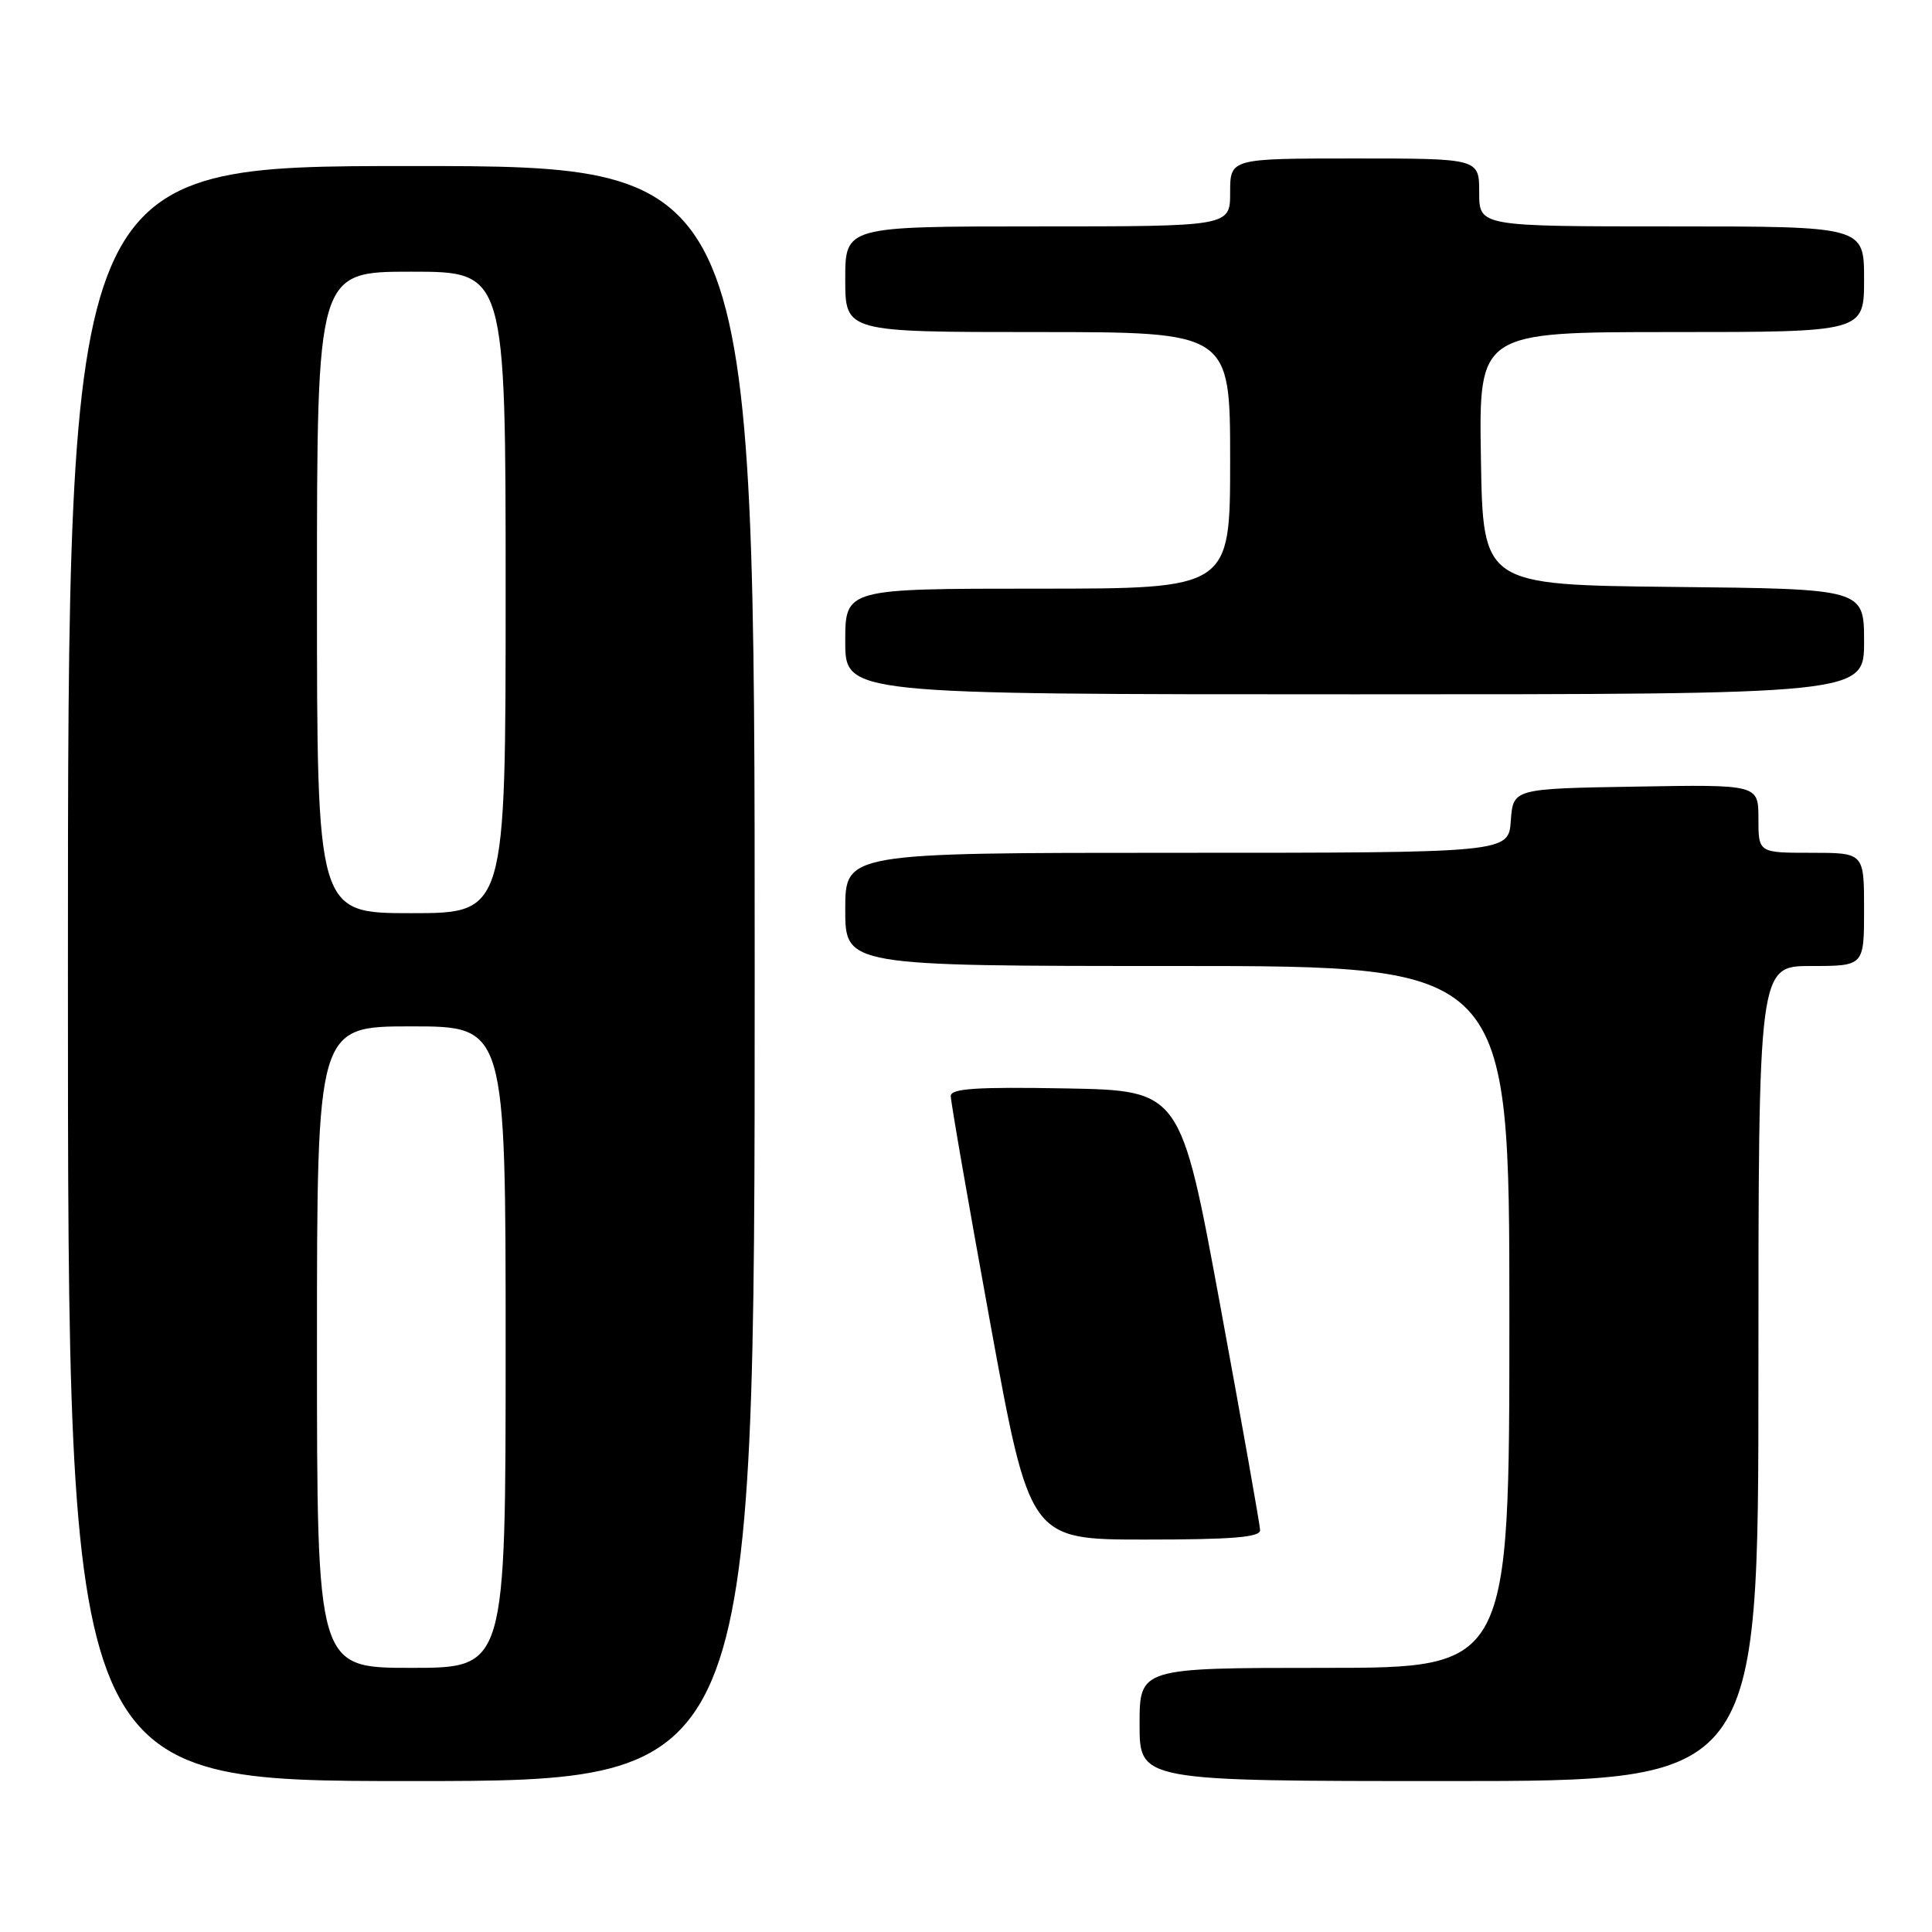 <?xml version="1.0" encoding="UTF-8" standalone="no"?>
<!DOCTYPE svg PUBLIC "-//W3C//DTD SVG 1.1//EN" "http://www.w3.org/Graphics/SVG/1.1/DTD/svg11.dtd" >
<svg xmlns="http://www.w3.org/2000/svg" xmlns:xlink="http://www.w3.org/1999/xlink" version="1.1" viewBox="0 0 256 256">
 <g >
 <path fill="currentColor"
d=" M 100.00 129.00 C 100.00 22.00 100.00 22.00 54.50 22.00 C 9.00 22.00 9.00 22.00 9.00 129.00 C 9.00 236.00 9.00 236.00 54.50 236.00 C 100.00 236.00 100.00 236.00 100.00 129.00 Z  M 233.00 182.00 C 233.00 128.00 233.00 128.00 240.00 128.00 C 247.00 128.00 247.00 128.00 247.00 120.50 C 247.00 113.00 247.00 113.00 240.00 113.00 C 233.00 113.00 233.00 113.00 233.00 108.48 C 233.00 103.95 233.00 103.95 216.75 104.23 C 200.50 104.50 200.50 104.50 200.19 108.75 C 199.89 113.00 199.89 113.00 155.94 113.00 C 112.00 113.00 112.00 113.00 112.00 120.50 C 112.00 128.00 112.00 128.00 156.00 128.00 C 200.00 128.00 200.00 128.00 200.00 174.50 C 200.00 221.00 200.00 221.00 175.50 221.00 C 151.00 221.00 151.00 221.00 151.00 228.50 C 151.00 236.00 151.00 236.00 192.00 236.00 C 233.00 236.00 233.00 236.00 233.00 182.00 Z  M 166.97 202.75 C 166.95 202.06 164.58 188.68 161.69 173.00 C 156.44 144.50 156.44 144.50 141.22 144.22 C 129.41 144.01 126.00 144.23 125.98 145.22 C 125.97 145.93 128.32 159.44 131.20 175.25 C 136.45 204.00 136.45 204.00 151.72 204.00 C 163.29 204.00 166.99 203.70 166.97 202.75 Z  M 247.00 85.02 C 247.00 78.03 247.00 78.03 221.75 77.77 C 196.50 77.50 196.50 77.50 196.23 60.75 C 195.95 44.00 195.95 44.00 221.48 44.00 C 247.00 44.00 247.00 44.00 247.00 37.00 C 247.00 30.00 247.00 30.00 221.50 30.00 C 196.00 30.00 196.00 30.00 196.00 25.50 C 196.00 21.00 196.00 21.00 179.50 21.00 C 163.00 21.00 163.00 21.00 163.00 25.50 C 163.00 30.00 163.00 30.00 137.50 30.00 C 112.00 30.00 112.00 30.00 112.00 37.00 C 112.00 44.00 112.00 44.00 137.50 44.00 C 163.00 44.00 163.00 44.00 163.00 61.00 C 163.00 78.00 163.00 78.00 137.50 78.00 C 112.00 78.00 112.00 78.00 112.00 85.00 C 112.00 92.00 112.00 92.00 179.50 92.00 C 247.00 92.00 247.00 92.00 247.00 85.02 Z  M 42.00 178.50 C 42.00 136.00 42.00 136.00 54.50 136.00 C 67.00 136.00 67.00 136.00 67.00 178.50 C 67.00 221.00 67.00 221.00 54.50 221.00 C 42.00 221.00 42.00 221.00 42.00 178.50 Z  M 42.00 78.50 C 42.00 36.00 42.00 36.00 54.50 36.00 C 67.00 36.00 67.00 36.00 67.00 78.50 C 67.00 121.00 67.00 121.00 54.50 121.00 C 42.00 121.00 42.00 121.00 42.00 78.50 Z "/>
</g>
</svg>